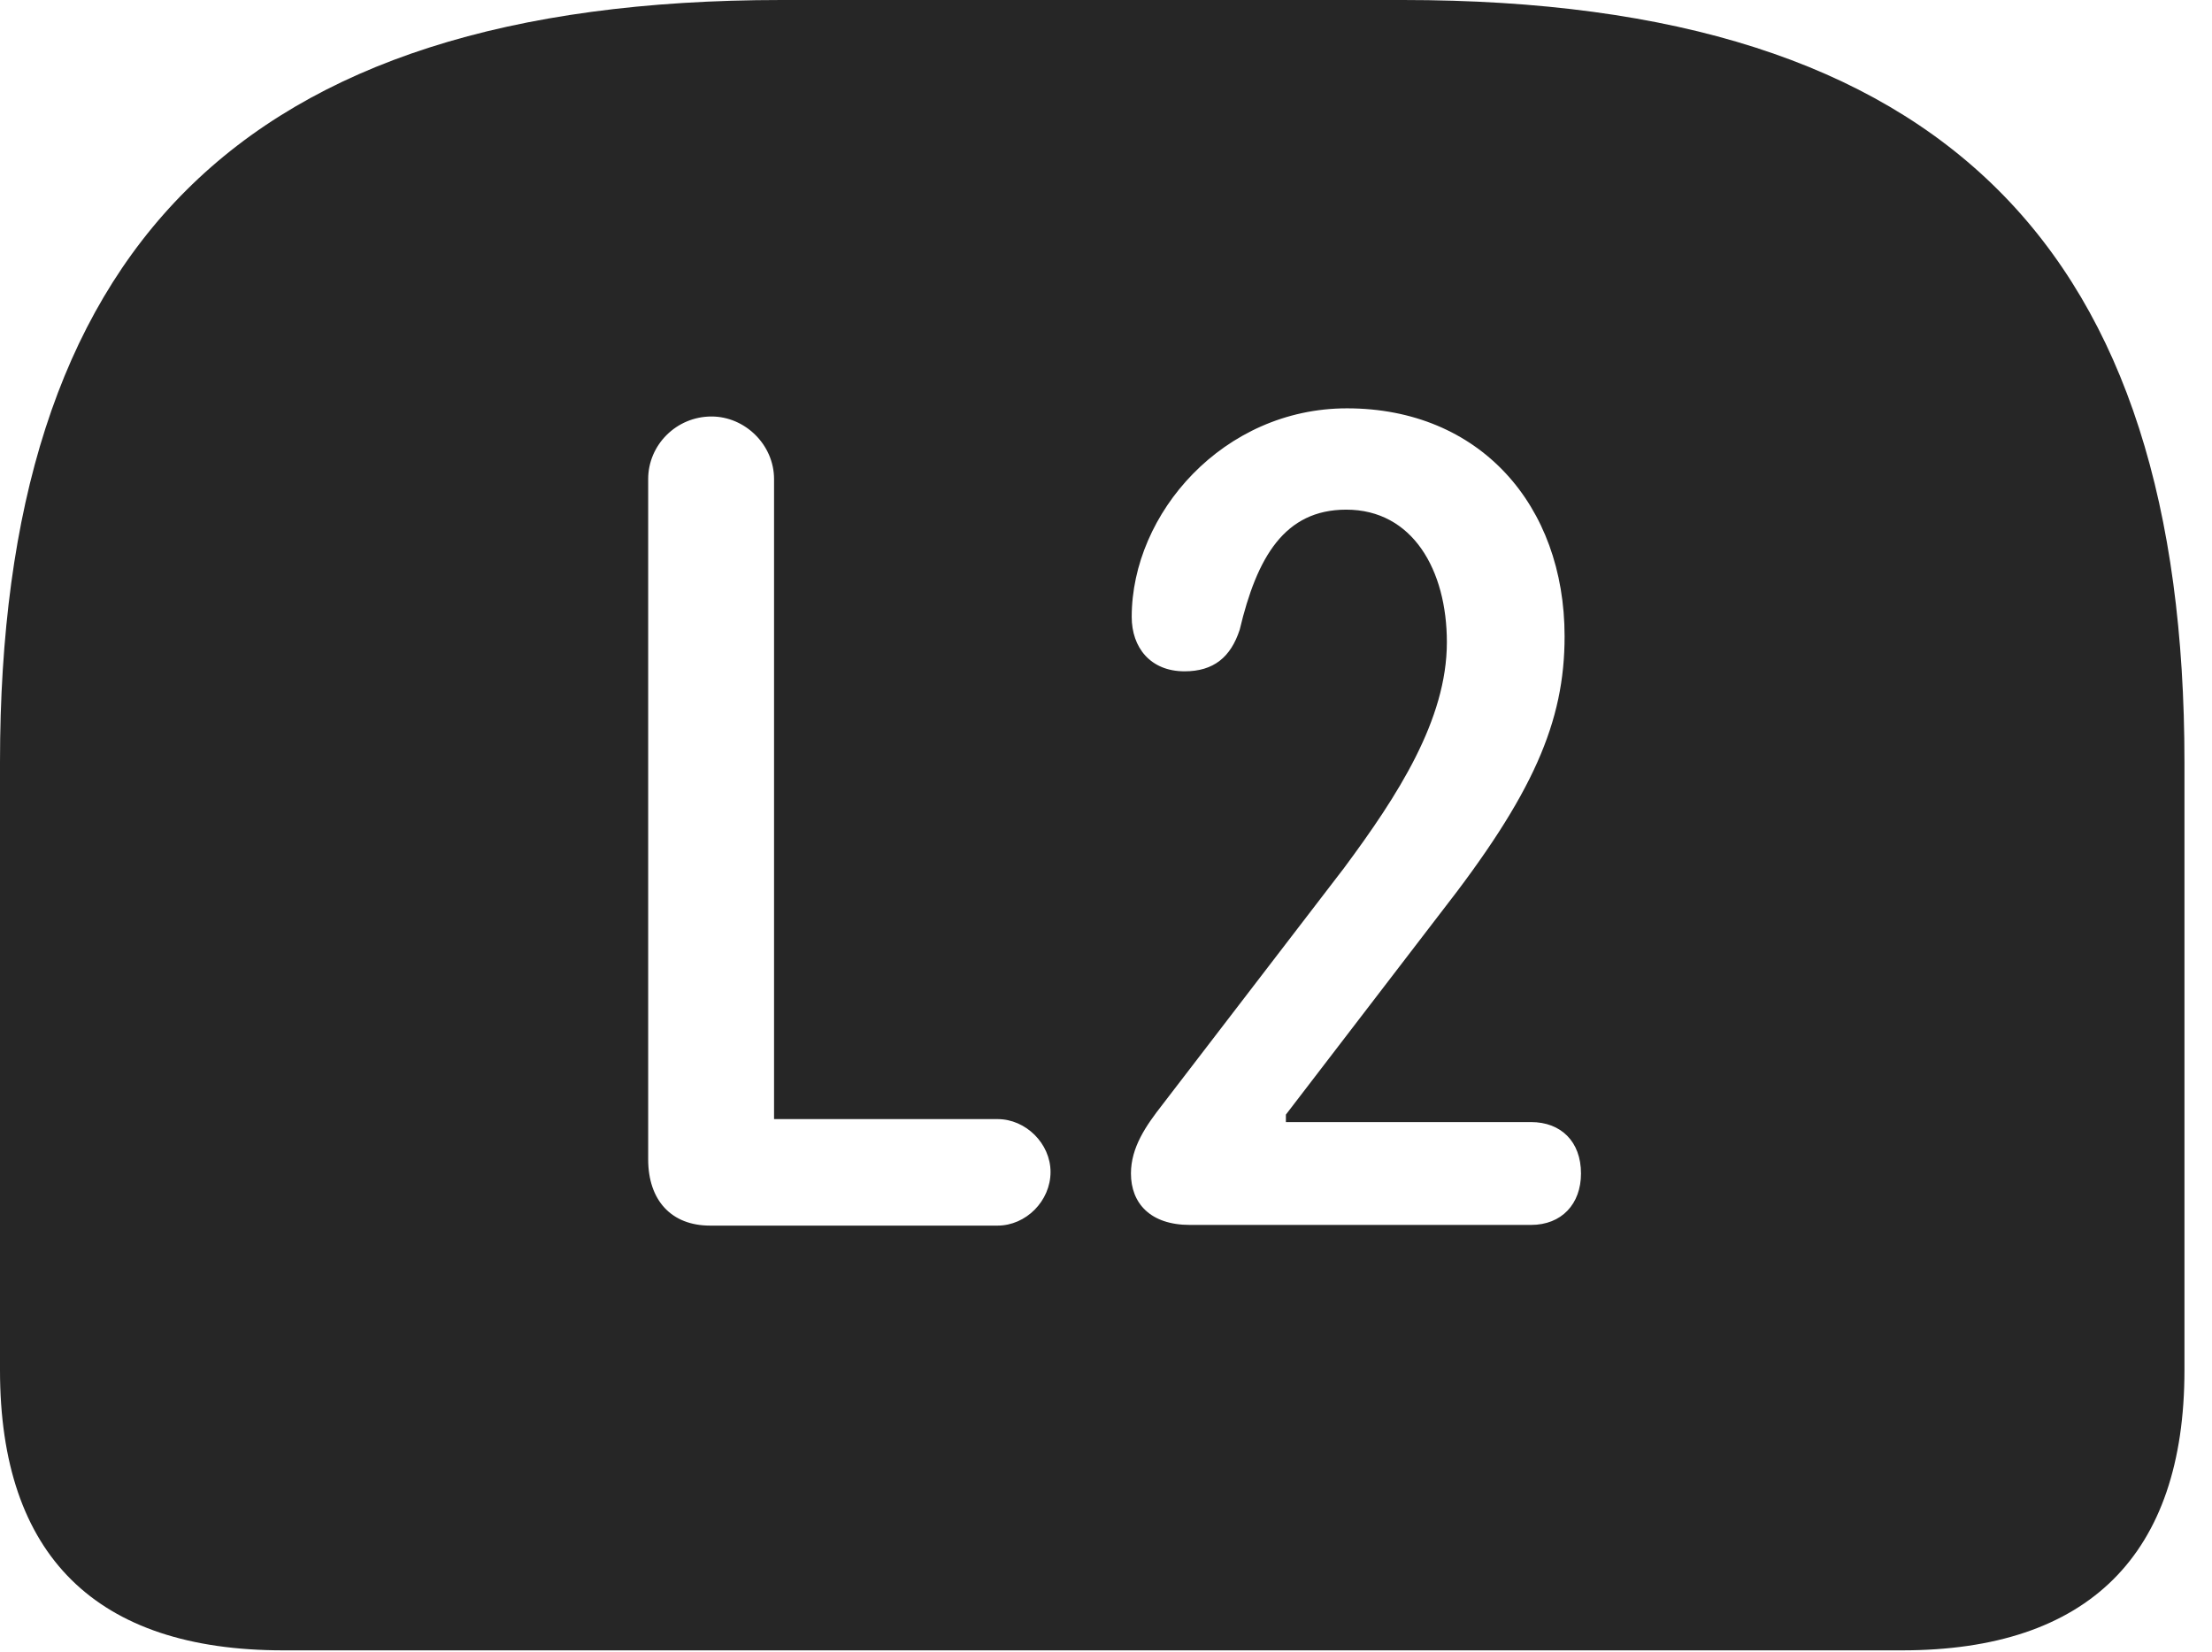 <?xml version="1.0" encoding="UTF-8"?>
<!--Generator: Apple Native CoreSVG 326-->
<!DOCTYPE svg
PUBLIC "-//W3C//DTD SVG 1.1//EN"
       "http://www.w3.org/Graphics/SVG/1.1/DTD/svg11.dtd">
<svg version="1.1" xmlns="http://www.w3.org/2000/svg" xmlns:xlink="http://www.w3.org/1999/xlink" viewBox="0 0 28.994 21.65">
 <g>
  <rect height="21.65" opacity="0" width="28.994" x="0" y="0"/>
  <path d="M28.633 9.99L28.633 17.959C28.633 20.381 27.373 21.631 24.932 21.631L3.711 21.631C1.26 21.631 0 20.391 0 17.959L0 9.99C0 3.311 3.105 0 10.244 0L18.389 0C25.537 0 28.633 3.311 28.633 9.99ZM8.496 6.279L8.496 15.195C8.496 15.732 8.799 16.064 9.307 16.064L13.076 16.064C13.447 16.064 13.77 15.742 13.77 15.361C13.77 14.99 13.447 14.668 13.076 14.668L10.146 14.668L10.146 6.279C10.146 5.83 9.766 5.459 9.326 5.459C8.867 5.459 8.496 5.83 8.496 6.279ZM14.834 8.086C14.834 8.486 15.078 8.799 15.527 8.799C15.908 8.799 16.133 8.613 16.25 8.252C16.475 7.305 16.836 6.68 17.646 6.68C18.516 6.68 18.965 7.471 18.965 8.418C18.965 9.434 18.32 10.43 17.617 11.377L15.234 14.482C15.02 14.756 14.824 15.039 14.824 15.381C14.824 15.771 15.078 16.055 15.596 16.055L20.068 16.055C20.469 16.055 20.723 15.781 20.723 15.381C20.723 14.961 20.459 14.707 20.068 14.707L16.855 14.707L16.855 14.609L18.877 11.973C20.098 10.41 20.508 9.463 20.508 8.34C20.508 6.621 19.395 5.352 17.656 5.352C16.035 5.352 14.834 6.729 14.834 8.086Z" fill="black" fill-opacity="0.85"/>
 </g>
</svg>
